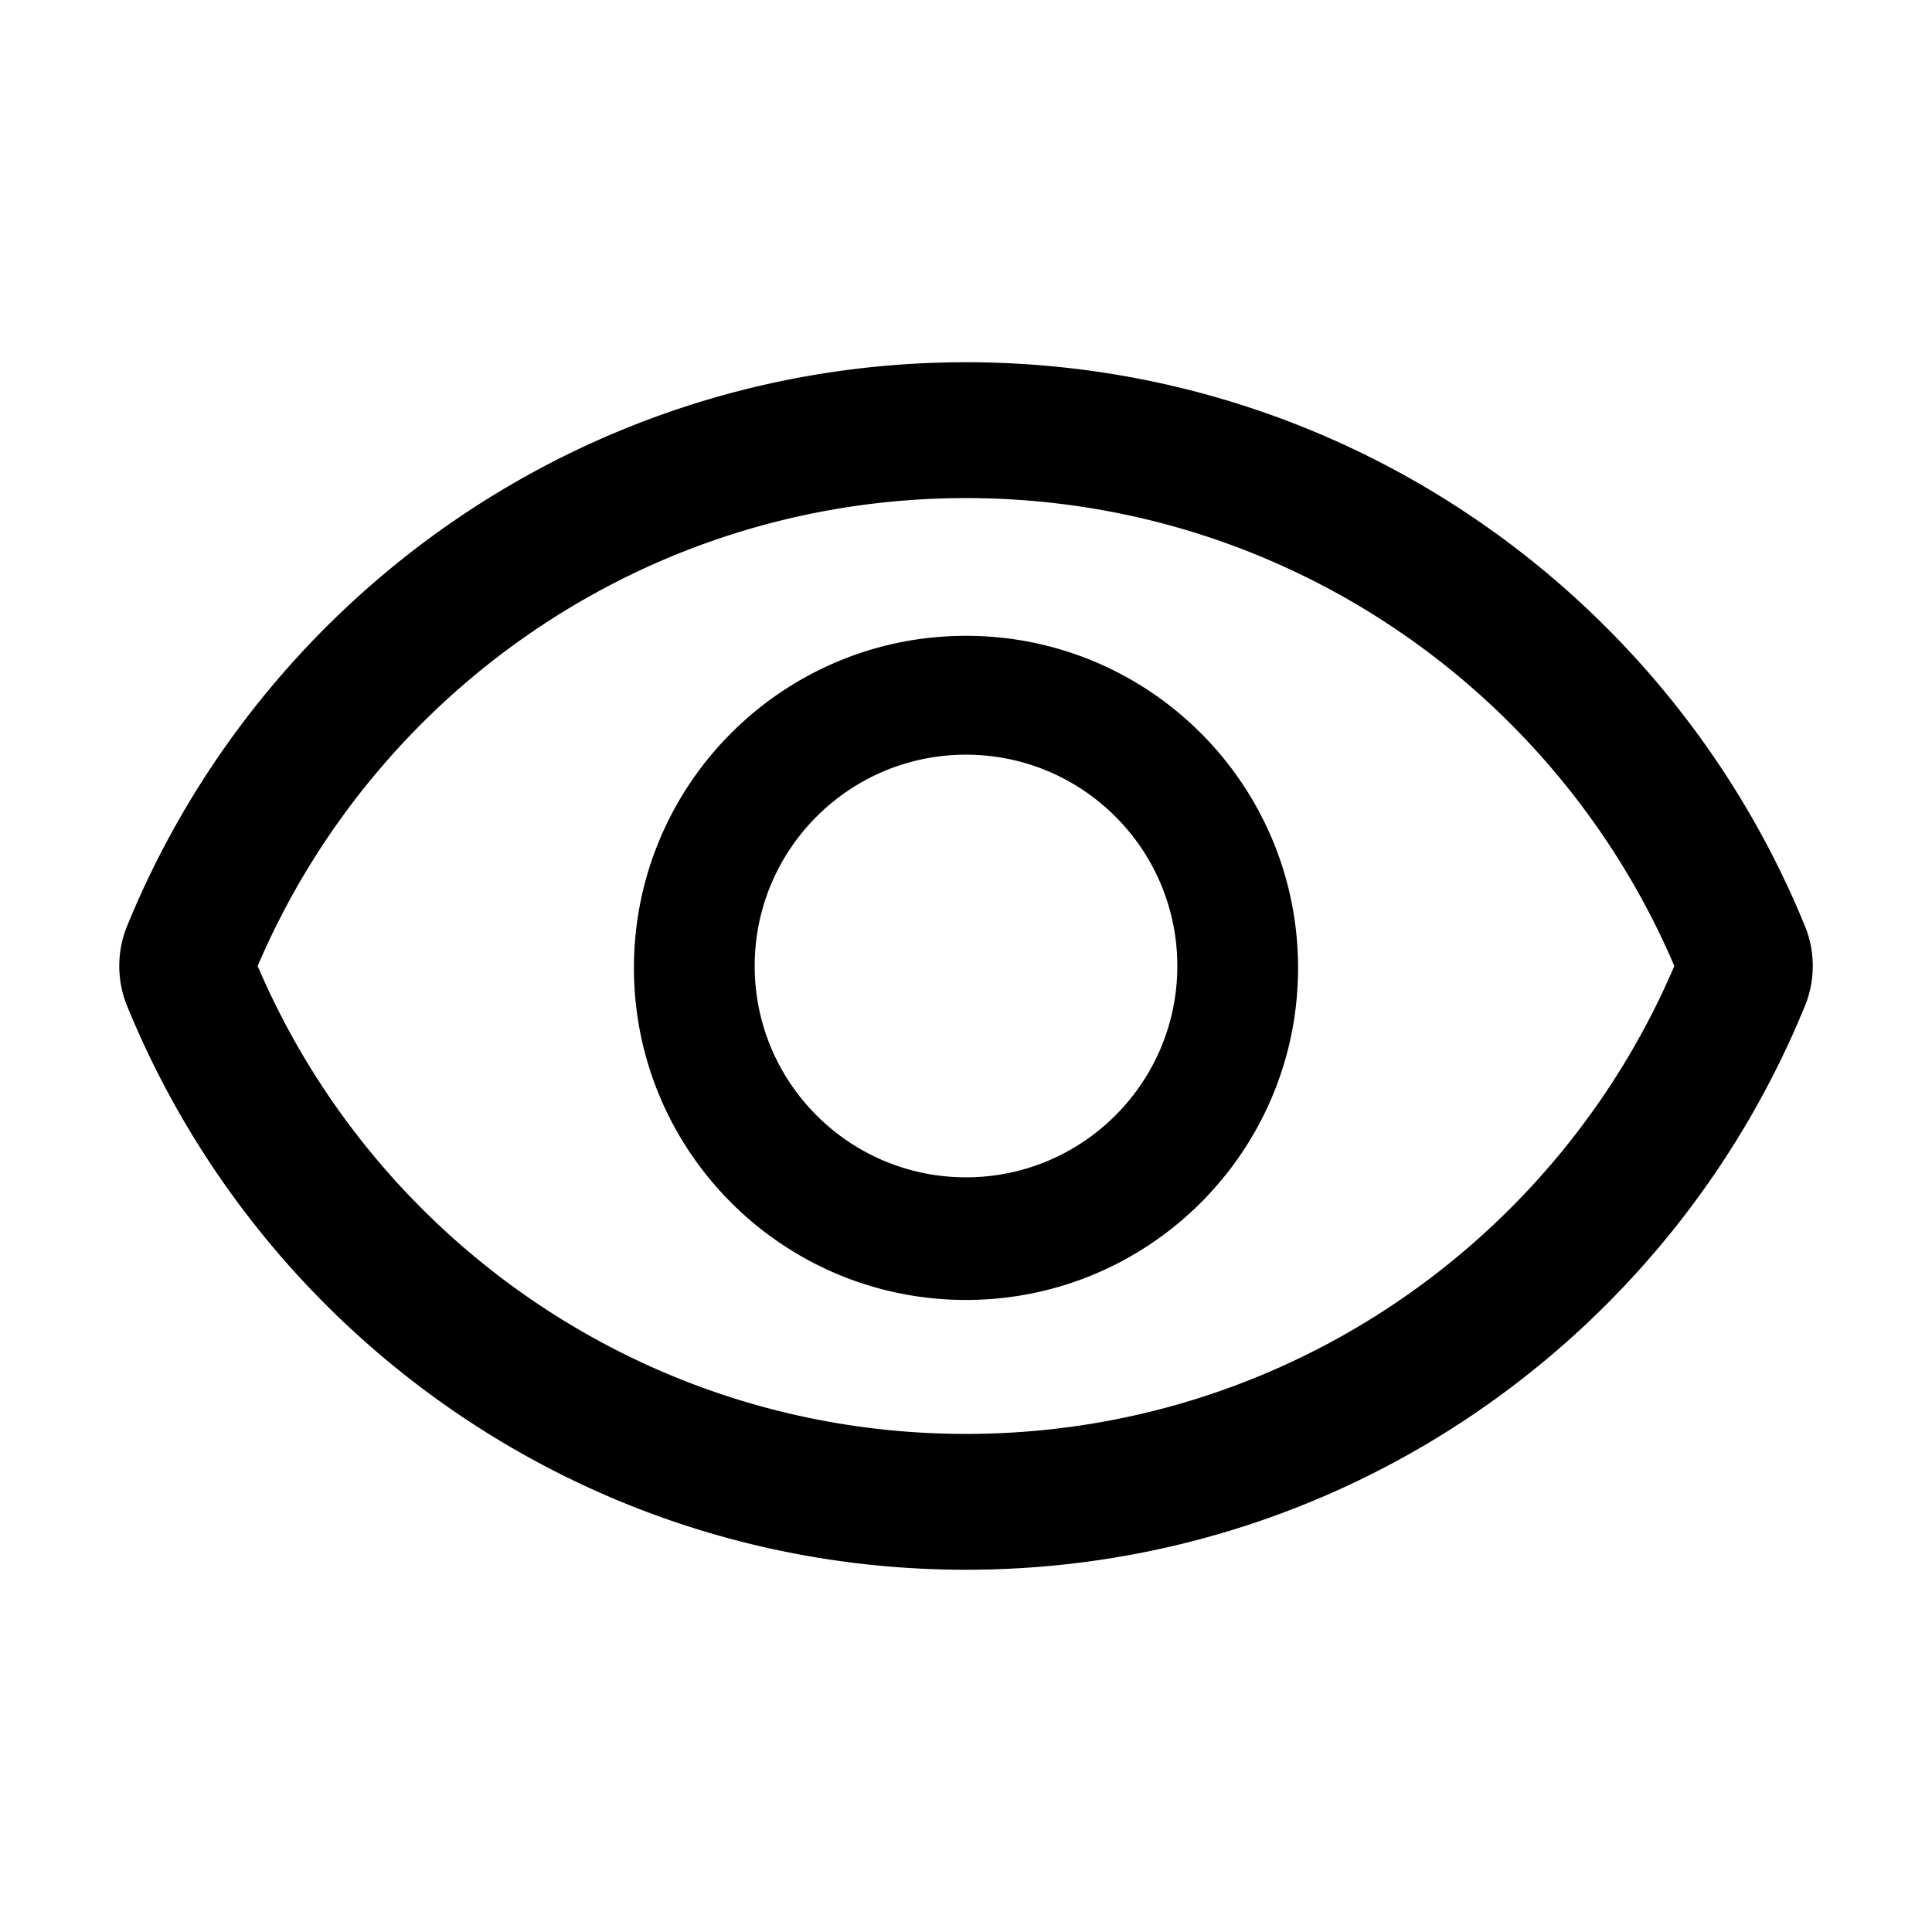 <?xml version="1.0" standalone="no"?><!DOCTYPE svg PUBLIC "-//W3C//DTD SVG 1.1//EN" "http://www.w3.org/Graphics/SVG/1.1/DTD/svg11.dtd"><svg class="icon" width="200px" height="200.00px" viewBox="0 0 1024 1024" version="1.1" xmlns="http://www.w3.org/2000/svg"><path d="M512 192c200.357 0 372.042 122.756 443.949 297.16A55.849 55.849 0 0 1 960.8 512a55.8 55.8 0 0 1-4.891 22.922C883.983 709.287 712.322 832 512 832c-200.678 0-372.593-123.15-444.294-297.999A55.835 55.835 0 0 1 63.22 512a55.834 55.834 0 0 1 4.222-21.37l0.286-0.68C139.443 315.125 311.343 192 512 192z m0 72c-168.54 0-313.213 102.194-375.431 248.004C198.788 657.807 343.459 760 512 760c168.54 0 313.212-102.193 375.431-248.003C825.213 366.194 680.541 264 512 264z m0 73c97.202 0 176 78.798 176 176s-78.798 176-176 176-176-78.798-176-176 78.798-176 176-176z m0 63c-61.856 0-112 50.144-112 112s50.144 112 112 112 112-50.144 112-112-50.144-112-112-112z" /></svg>
